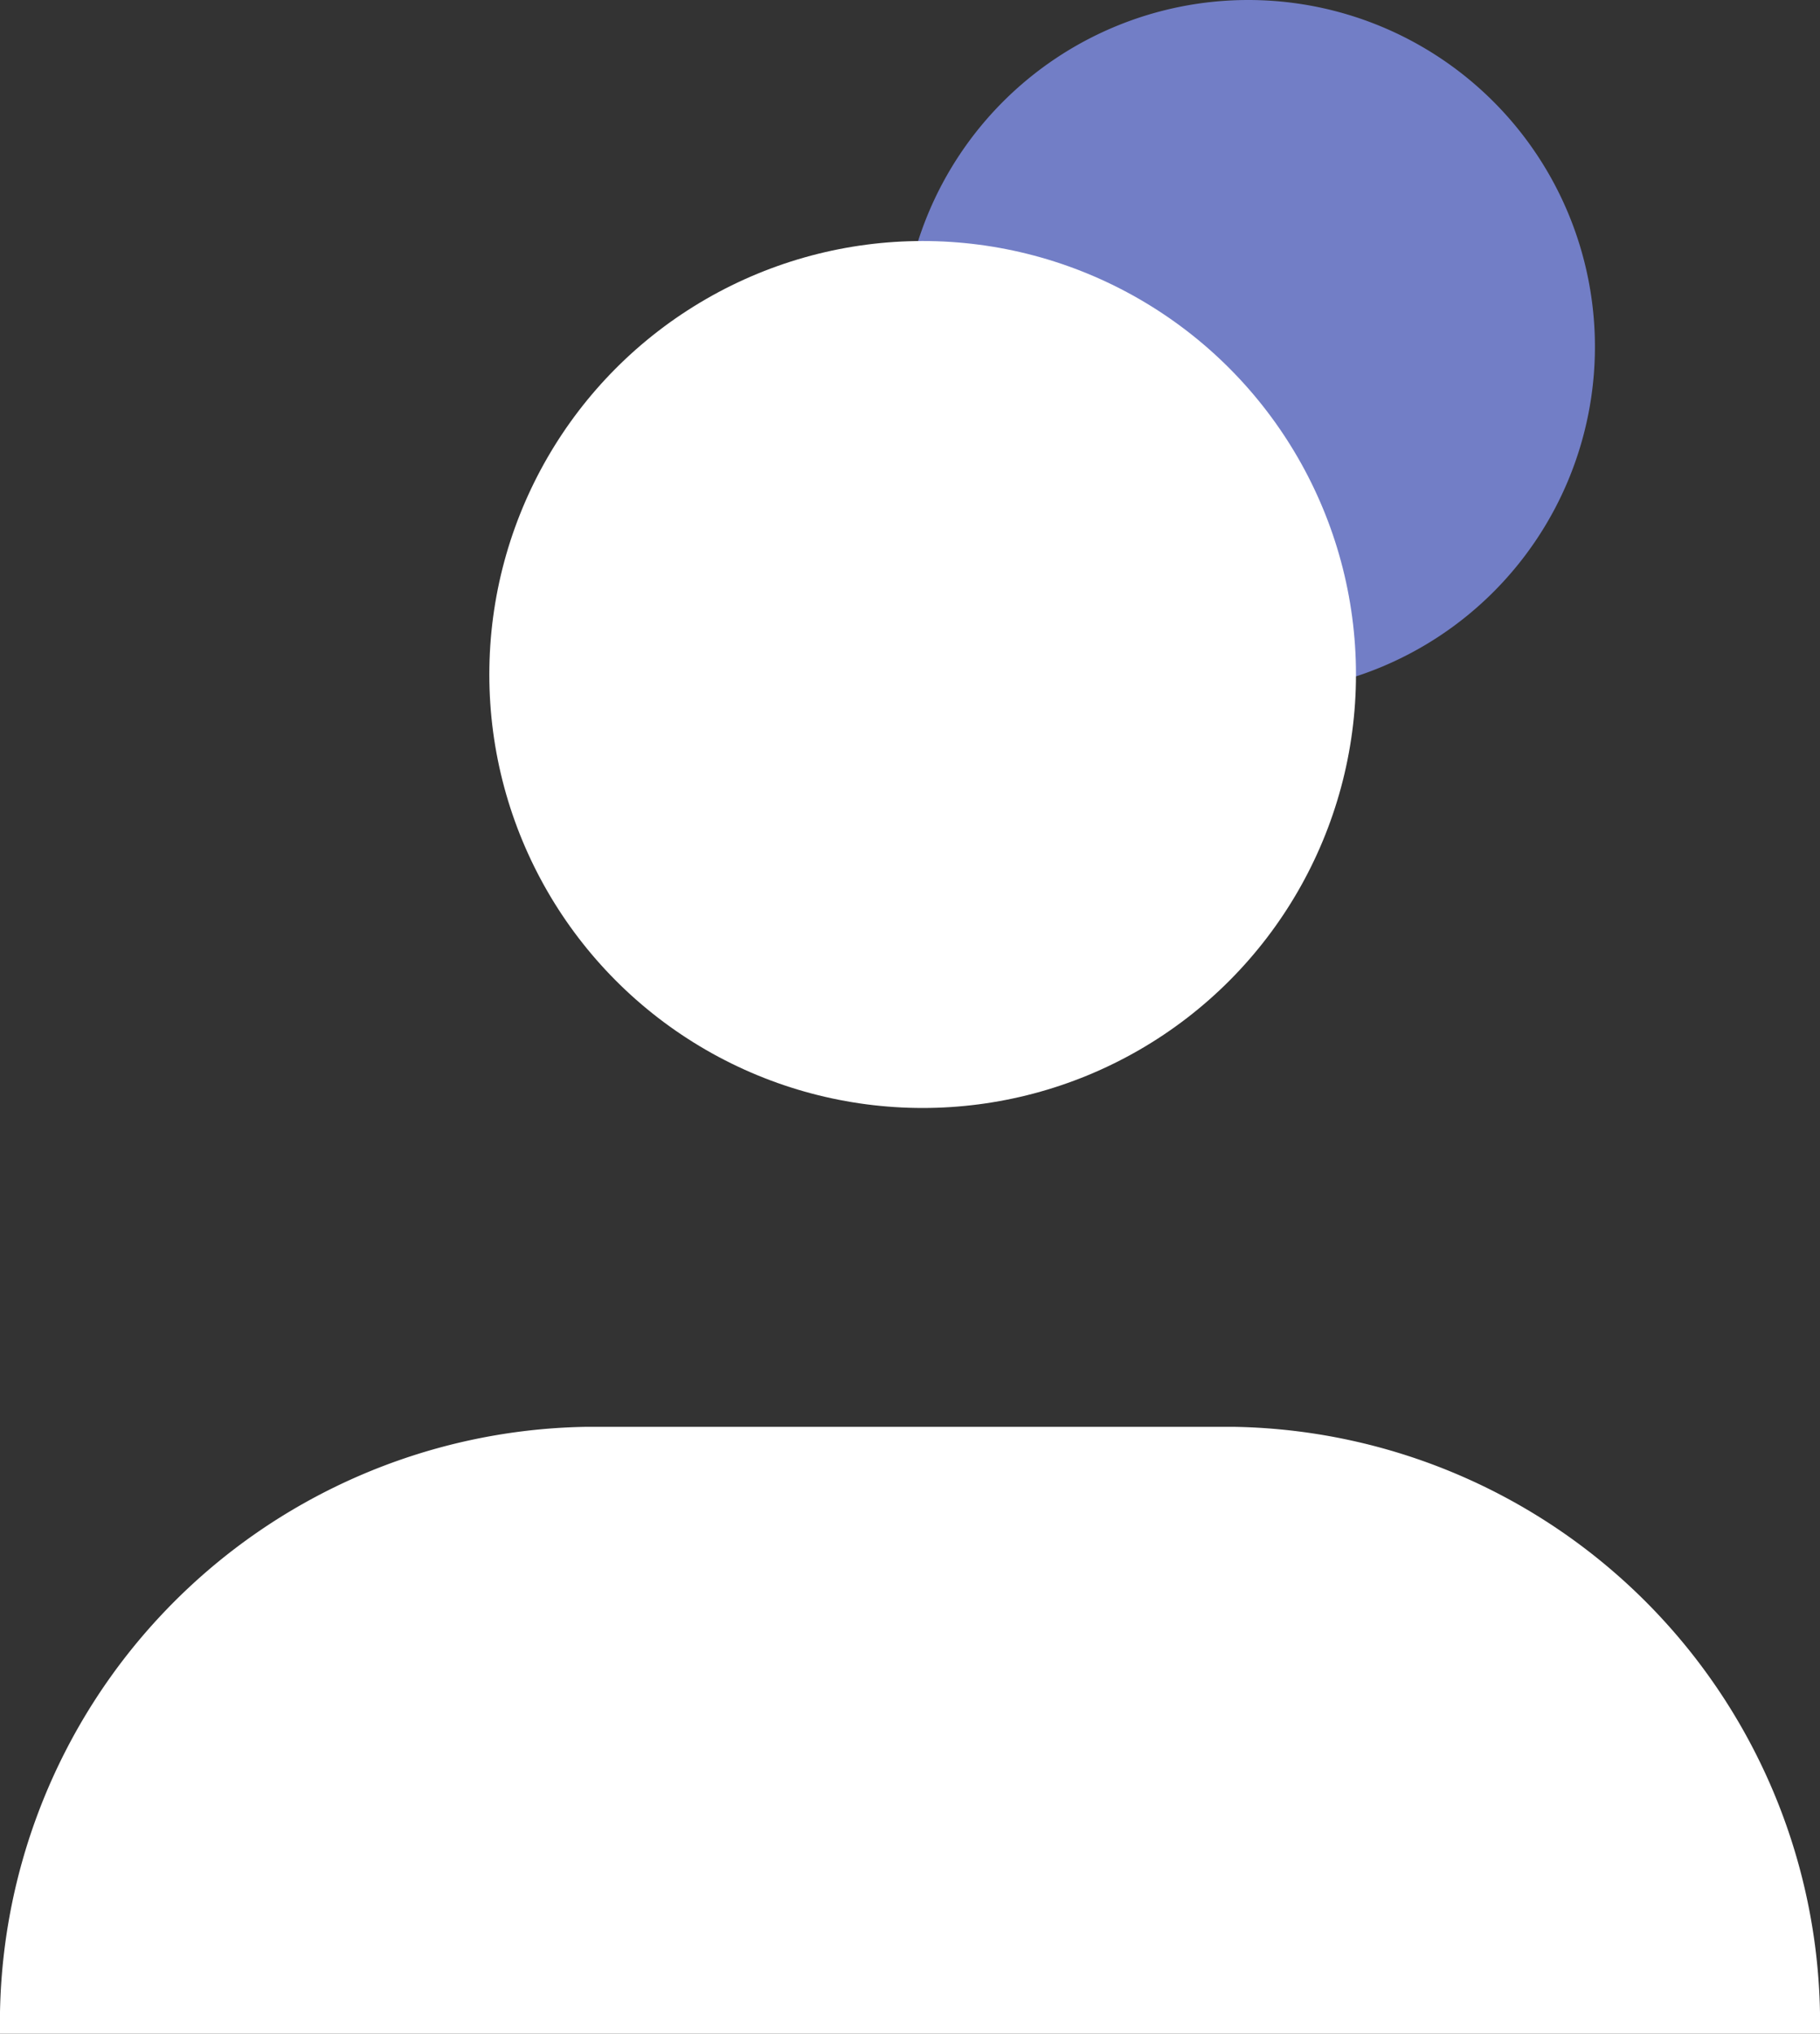 <svg xmlns="http://www.w3.org/2000/svg" width="21" height="23.458" viewBox="0 0 21 23.458">
  <rect x="0" y="0" width="21" height="23.458" fill="#333333" stroke="none"/>
  <g id="그룹_2342" data-name="그룹 2342" transform="translate(20129.084 -2872.542)">
    <path id="패스_9226" data-name="패스 9226" d="M48.342,72.441a4,4,0,1,1-4-4,4,4,0,0,1,4,4" transform="translate(-20159.023 2804.101)" fill="#727ec6"/>
    <circle id="타원_809" data-name="타원 809" cx="5" cy="5" r="5" transform="translate(-20123.438 2875.322)" fill="#fff"/>
    <path id="패스_9227" data-name="패스 9227" d="M356.57,134.739h-21a6.878,6.878,0,0,1,6.75-7h7.5A6.879,6.879,0,0,1,356.57,134.739Z" transform="translate(-20464.654 2761.261)" fill="#fff"/>
  </g>
</svg>
